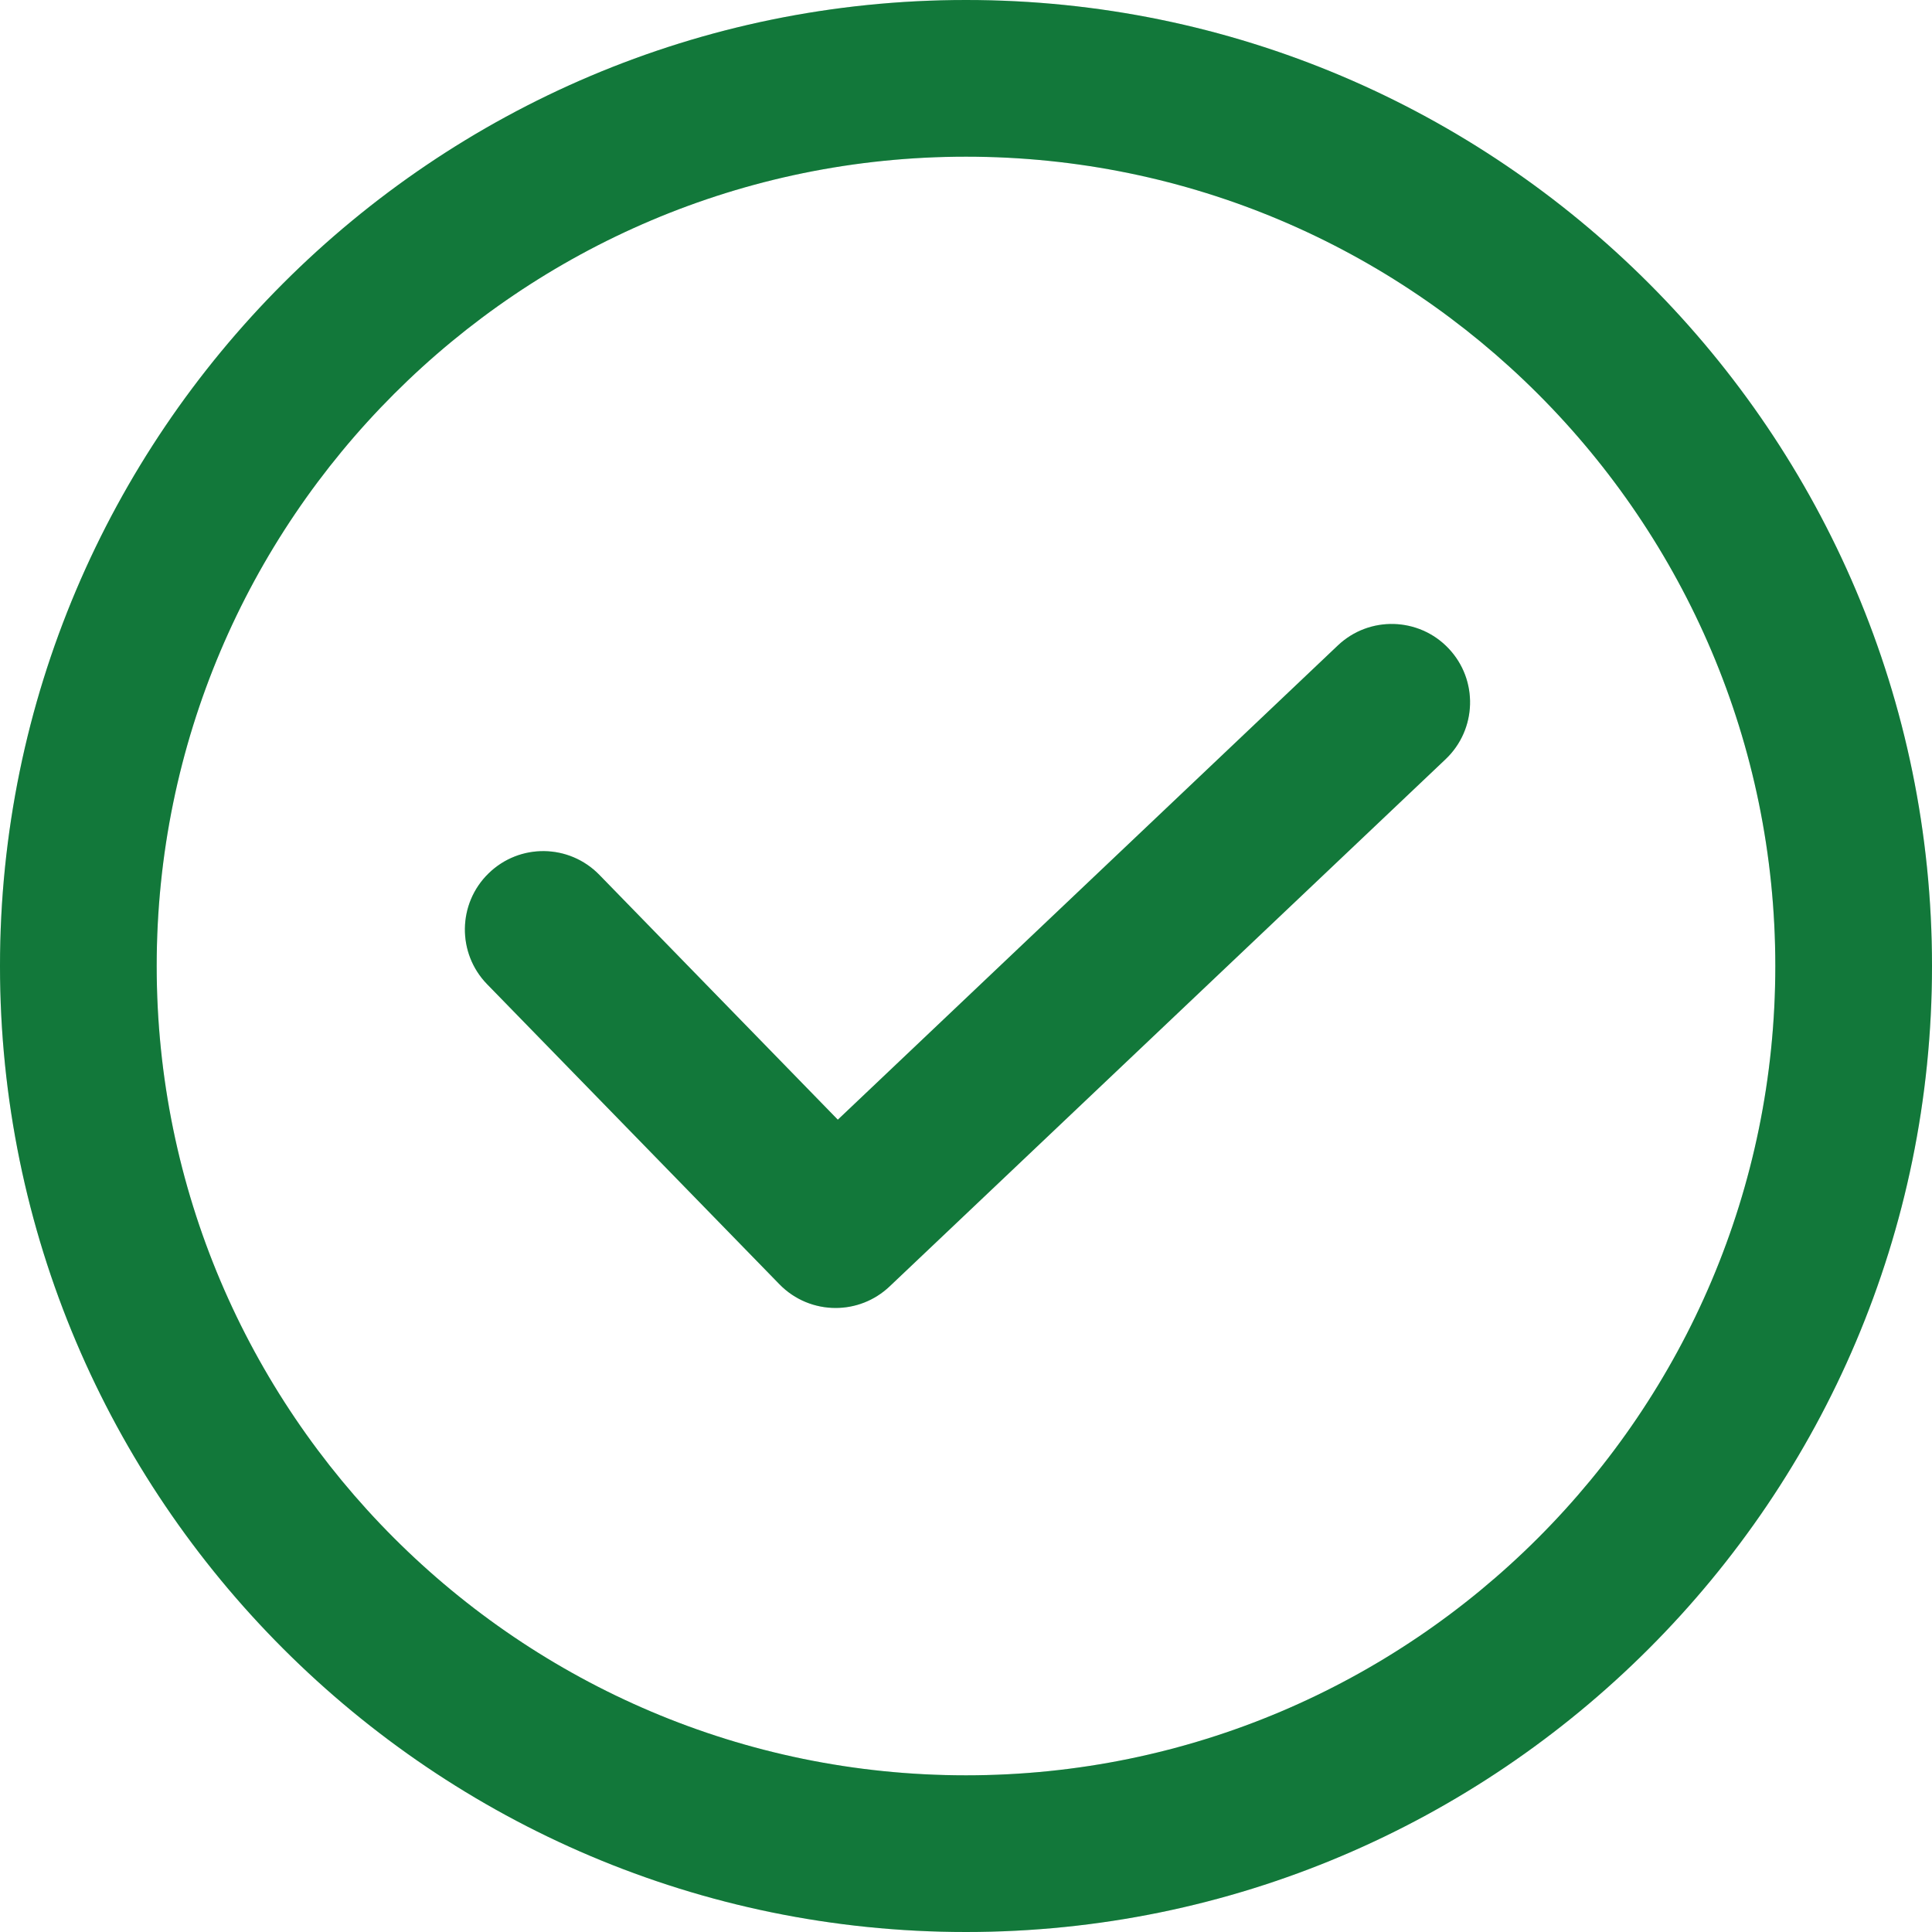 <svg width="20" height="20" viewBox="0 0 20 20" fill="none" xmlns="http://www.w3.org/2000/svg">
<path d="M14.995 6.712C14.688 6.388 14.174 6.373 13.849 6.682L8.673 11.591L6.204 9.056C5.891 8.735 5.379 8.728 5.058 9.041C4.737 9.353 4.73 9.867 5.042 10.188L8.069 13.295C8.228 13.458 8.439 13.54 8.65 13.54C8.851 13.54 9.051 13.466 9.208 13.318L14.965 7.859C15.29 7.55 15.304 7.037 14.995 6.712Z" fill="#169649"/>
<path d="M14.995 6.712C14.688 6.388 14.174 6.373 13.849 6.682L8.673 11.591L6.204 9.056C5.891 8.735 5.379 8.728 5.058 9.041C4.737 9.353 4.73 9.867 5.042 10.188L8.069 13.295C8.228 13.458 8.439 13.54 8.65 13.54C8.851 13.54 9.051 13.466 9.208 13.318L14.965 7.859C15.29 7.55 15.304 7.037 14.995 6.712Z" fill="black" fill-opacity="0.2"/>
<path d="M10 0C4.486 0 0 4.486 0 10C0 15.514 4.486 20 10 20C15.514 20 20 15.514 20 10C20 4.486 15.514 0 10 0ZM10 18.378C5.38 18.378 1.622 14.62 1.622 10C1.622 5.38 5.38 1.622 10 1.622C14.62 1.622 18.378 5.38 18.378 10C18.378 14.62 14.62 18.378 10 18.378Z" fill="#169649"/>
<path d="M10 0C4.486 0 0 4.486 0 10C0 15.514 4.486 20 10 20C15.514 20 20 15.514 20 10C20 4.486 15.514 0 10 0ZM10 18.378C5.38 18.378 1.622 14.62 1.622 10C1.622 5.38 5.38 1.622 10 1.622C14.62 1.622 18.378 5.38 18.378 10C18.378 14.62 14.62 18.378 10 18.378Z" fill="black" fill-opacity="0.2"/>
</svg>
